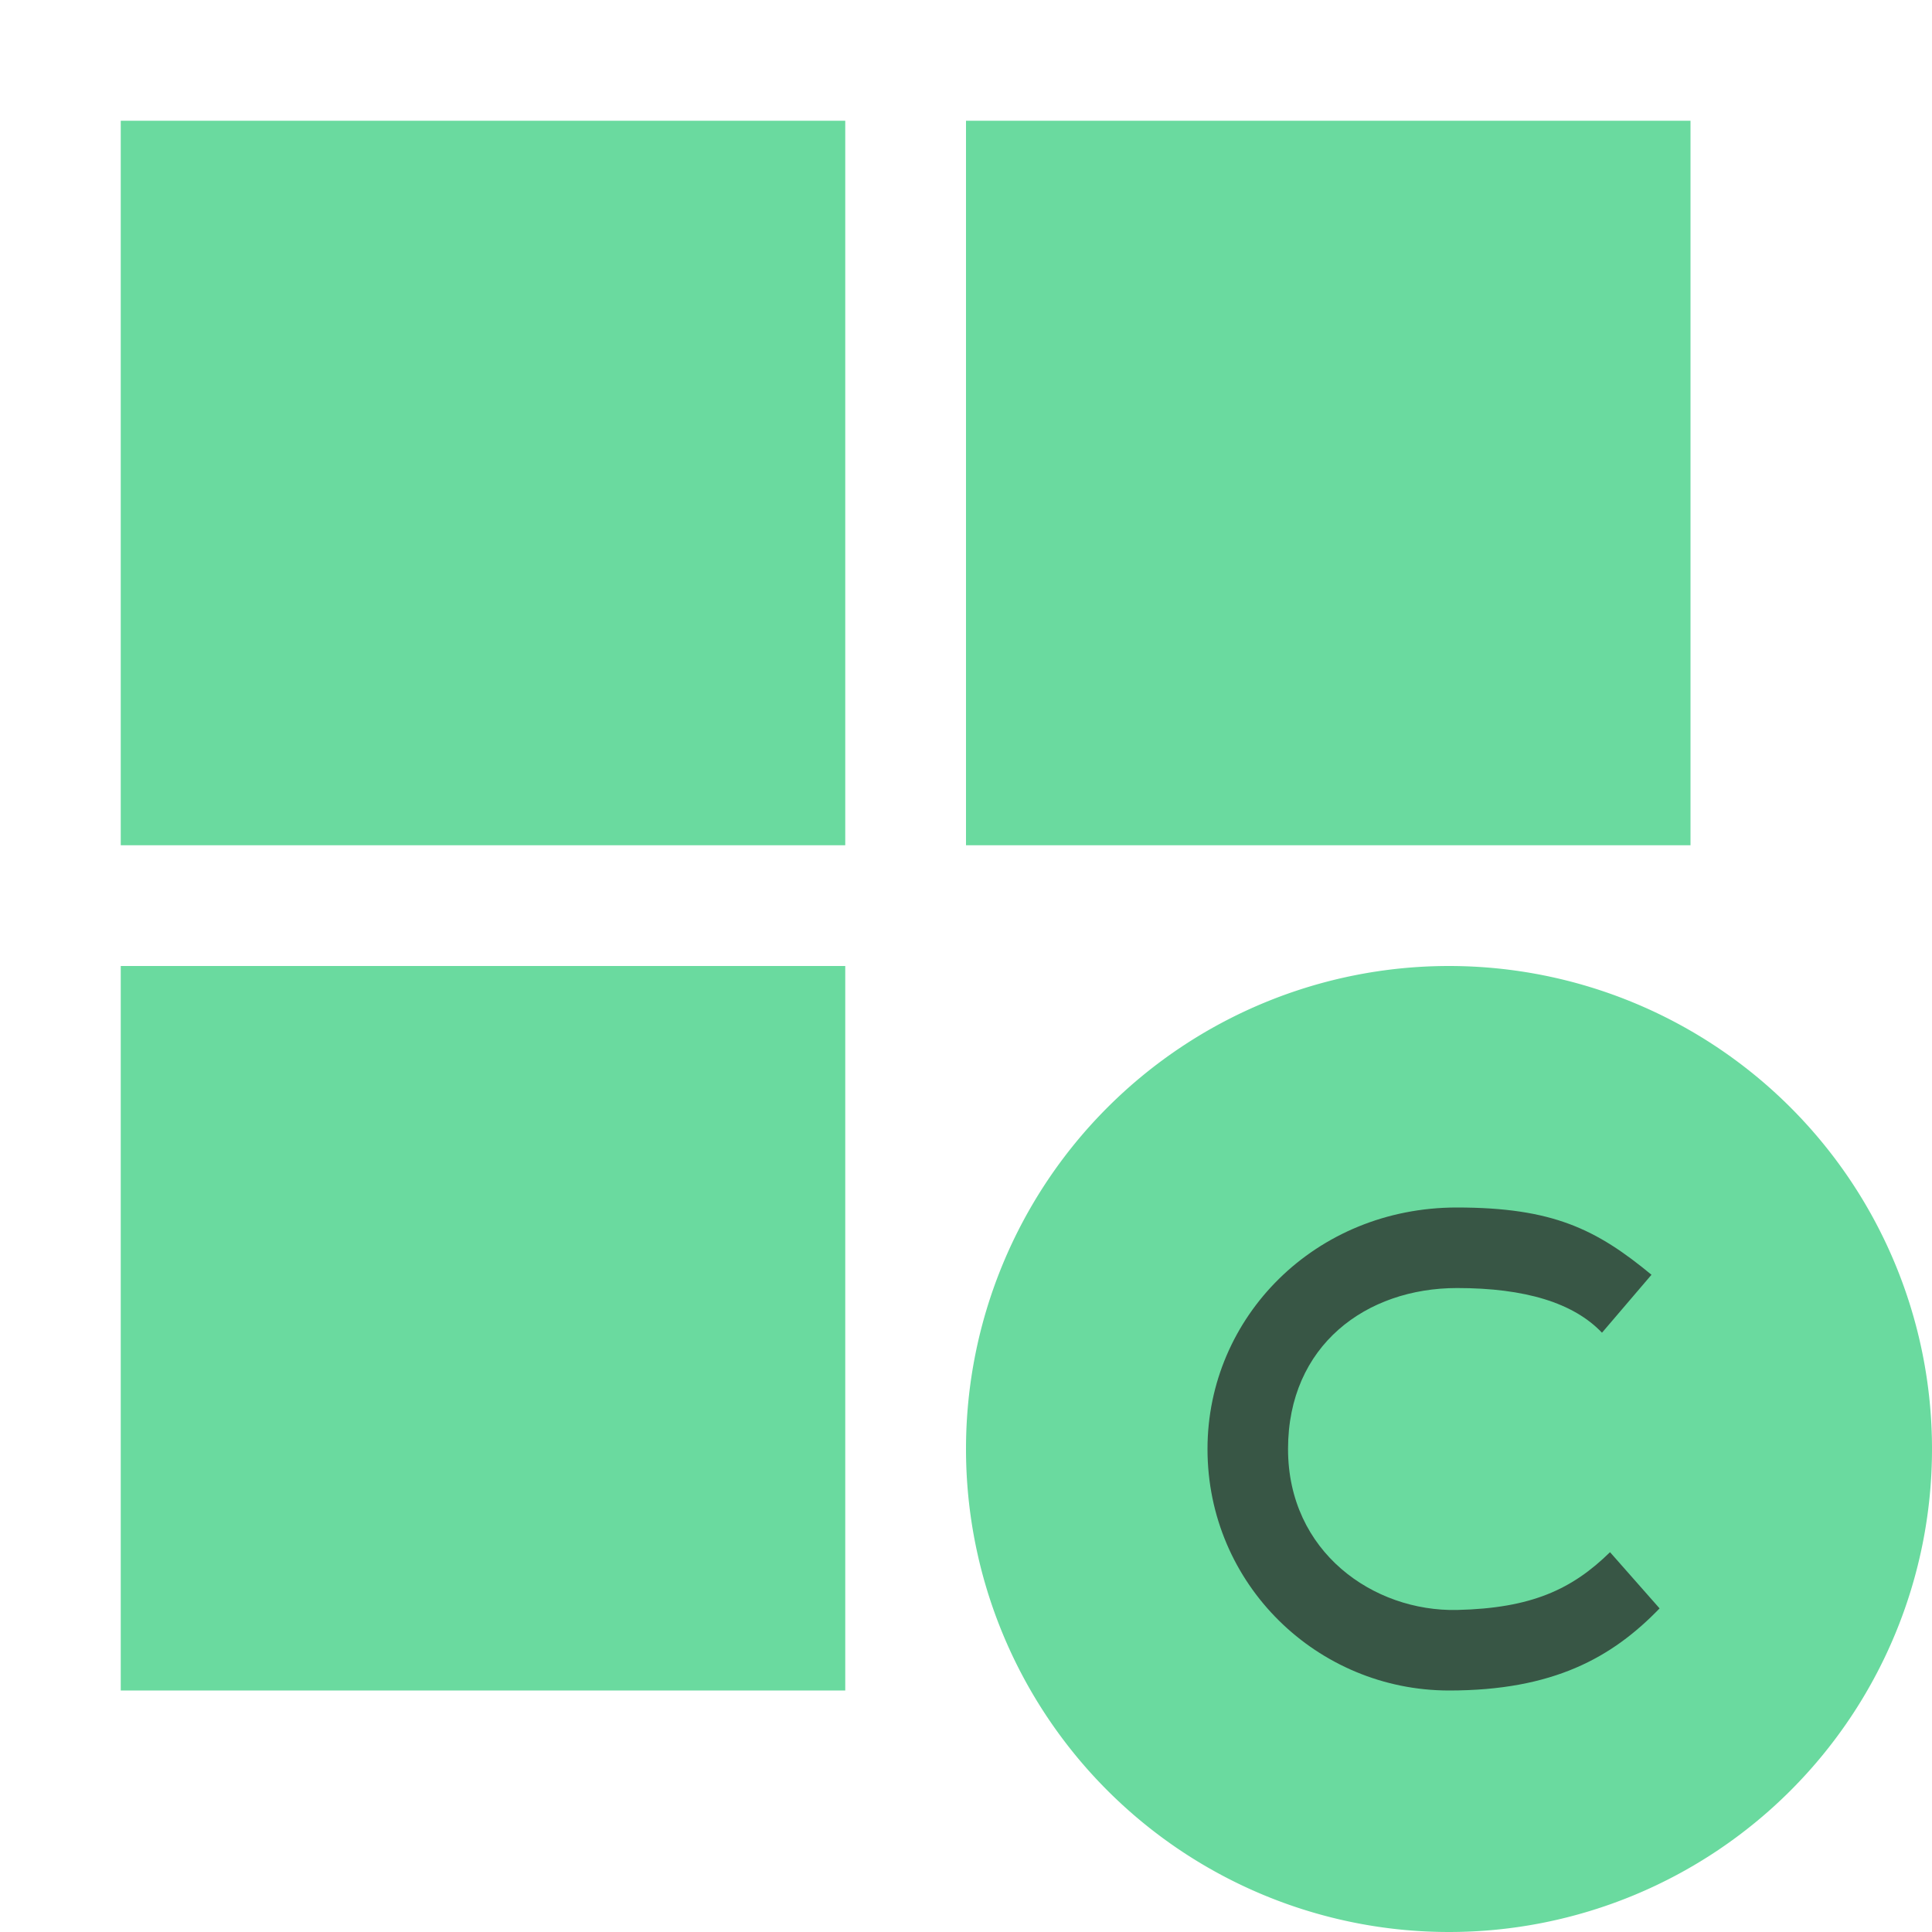 <svg xmlns="http://www.w3.org/2000/svg" width="16" height="16" viewBox="0 0 16 16">
    <rect id="frame" width="16"
          height="16" fill="none"/>
    <g fill="none" fill-rule="evenodd">
    <path fill="rgb(7, 193, 96)" fill-opacity=".6"
          d="M16 12a4 4 0 1 1-8 0 4 4 0 0 1 8 0"/>
    <path fill="rgb(7, 193, 96)"
          fill-opacity=".6"
          d="M1 1h6v6H1z"/>
    <path
            fill="rgb(7, 193, 96)" fill-opacity=".6" d="M8 1h6v6H8z"/>
    <path fill="rgb(7, 193, 96)" fill-opacity=".6"
          d="M1 8h6v6H1z"/>
    <path fill="#231F20"
          fill-opacity=".7"
          d="M13.333 12.855c-.313.306-.648.464-1.266.478-.693.015-1.4-.48-1.4-1.333 0-.858.647-1.333 1.4-1.333.565 0 .965.123 1.2.37l.41-.48C13.22 10.18 12.86 10 12.065 10 10.893 10 10 10.906 10 12c0 1.122.91 2 2.001 2 .86 0 1.348-.271 1.743-.68l-.41-.465z"/>
    </g>
</svg>